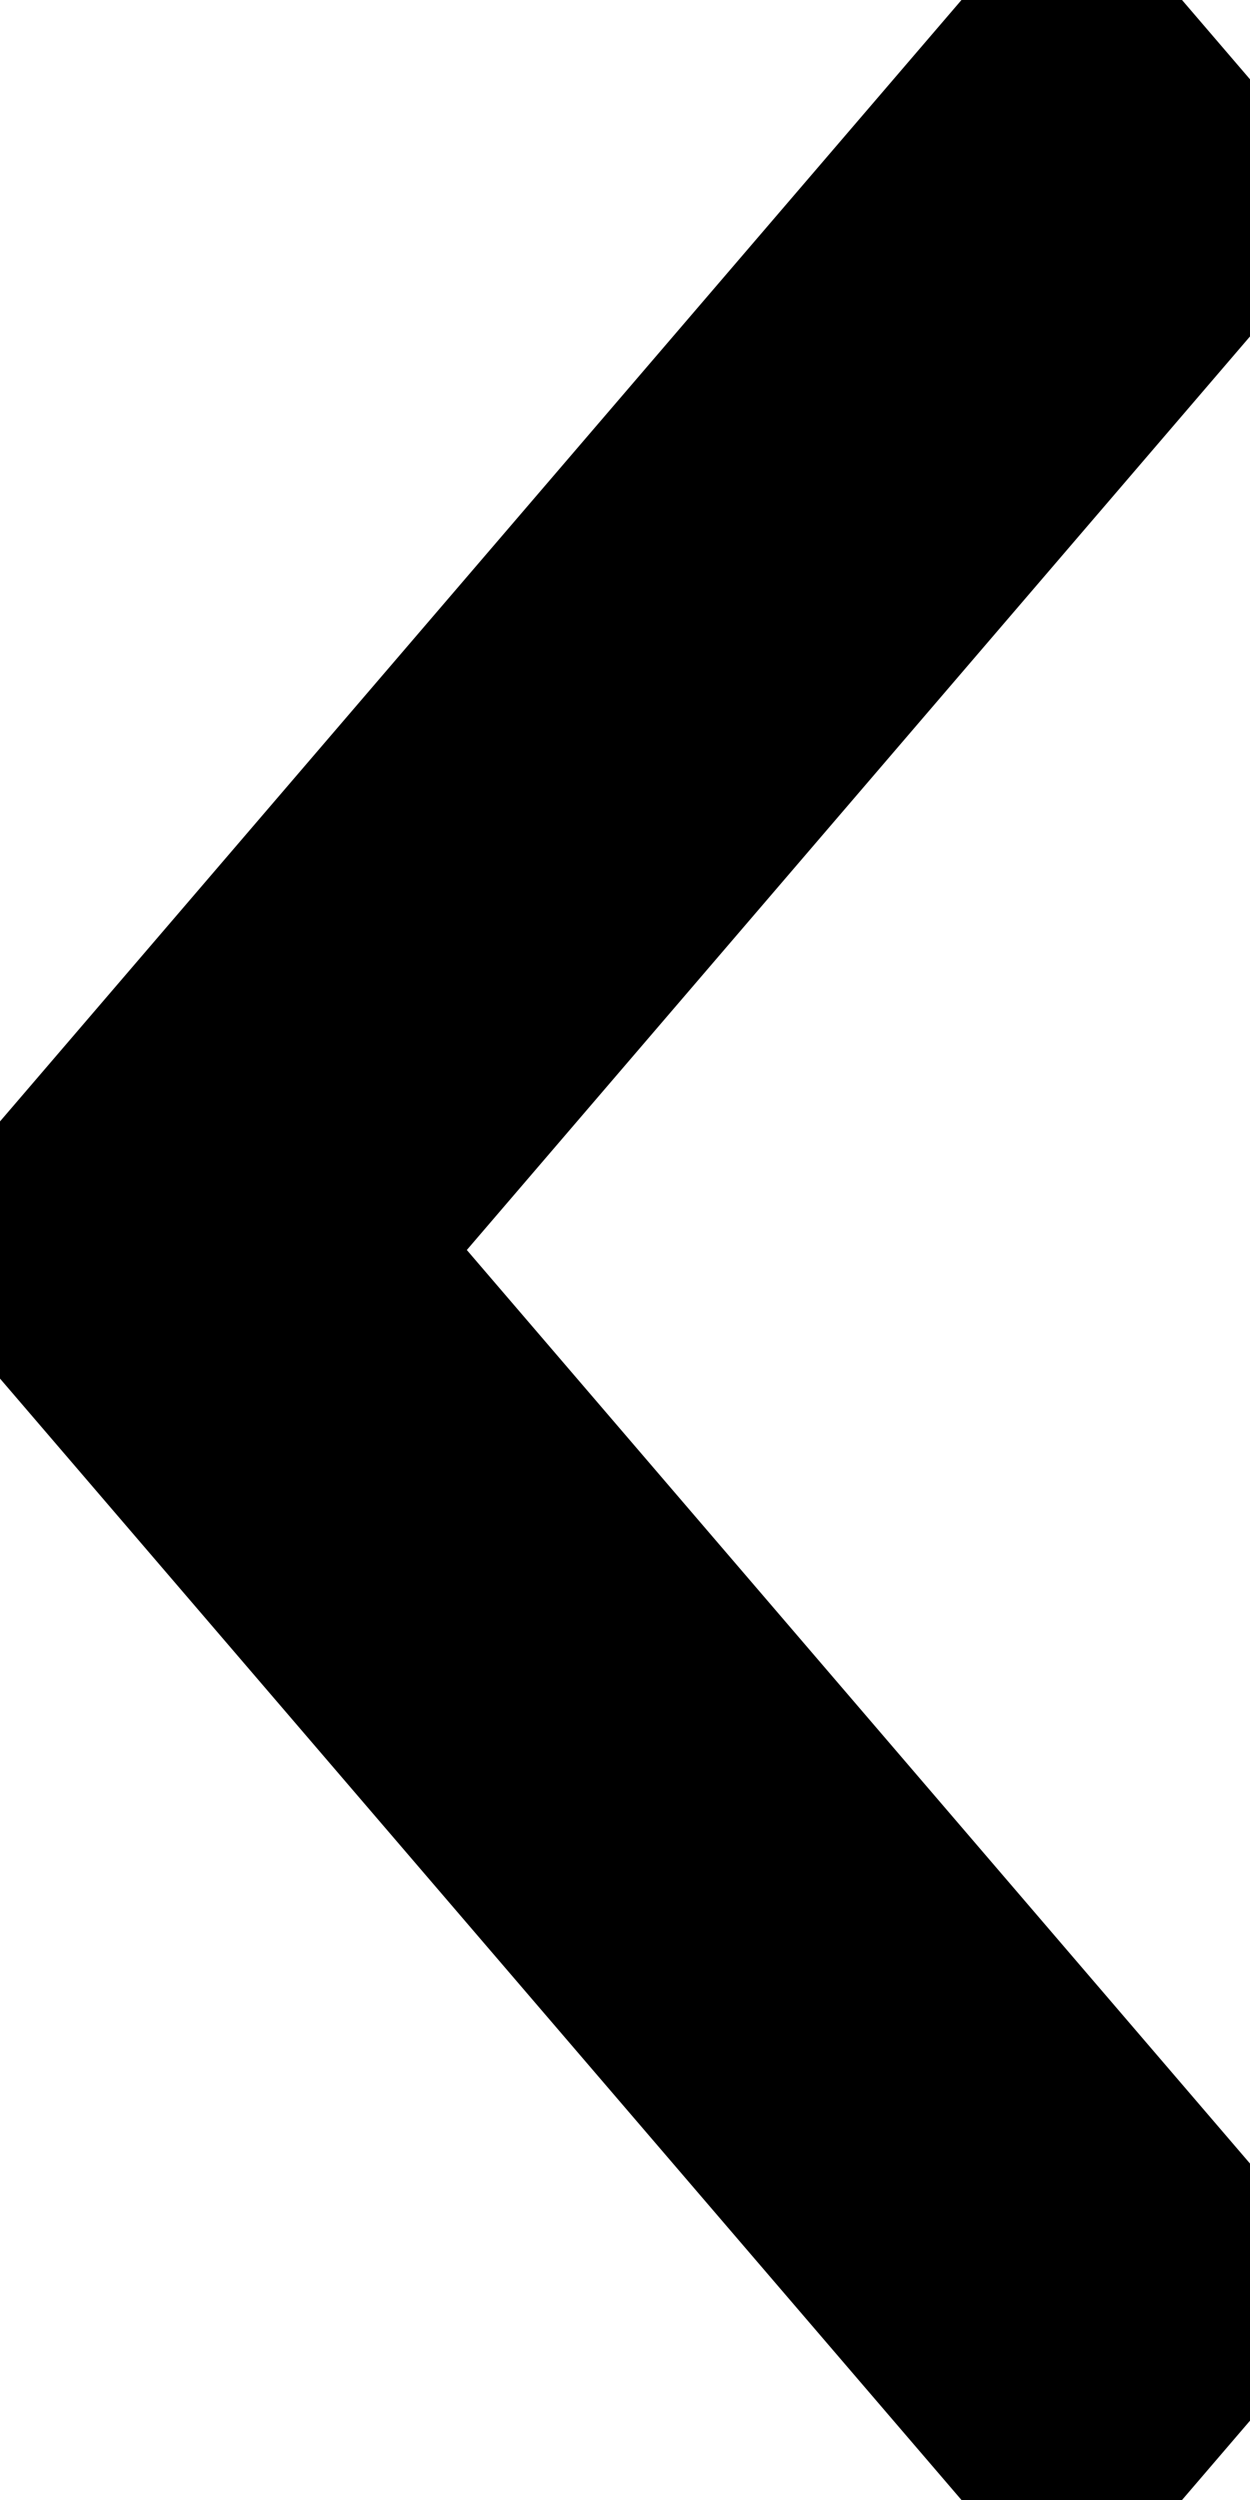 ﻿<?xml version="1.0" encoding="utf-8"?>
<svg version="1.1" xmlns:xlink="http://www.w3.org/1999/xlink" width="10px" height="20px" xmlns="http://www.w3.org/2000/svg">
  <g transform="matrix(1 0 0 1 -20 -22 )">
    <path d="M 9.828 1.202  C 9.943 1.336  10 1.49  10 1.663  C 10 1.837  9.943 1.991  9.828 2.124  L 3.076 10  L 9.828 17.876  C 9.943 18.009  10 18.163  10 18.337  C 10 18.51  9.943 18.664  9.828 18.798  L 8.969 19.8  C 8.855 19.933  8.723 20  8.574 20  C 8.425 20  8.293 19.933  8.179 19.8  L 0.172 10.461  C 0.057 10.327  0 10.174  0 10  C 0 9.826  0.057 9.673  0.172 9.539  L 8.179 0.2  C 8.293 0.067  8.425 0  8.574 0  C 8.723 0  8.855 0.067  8.969 0.2  L 9.828 1.202  Z "  fill="currentFill" stroke="currentFill" transform="matrix(1 0 0 1 20 22 )" />
  </g>
</svg>